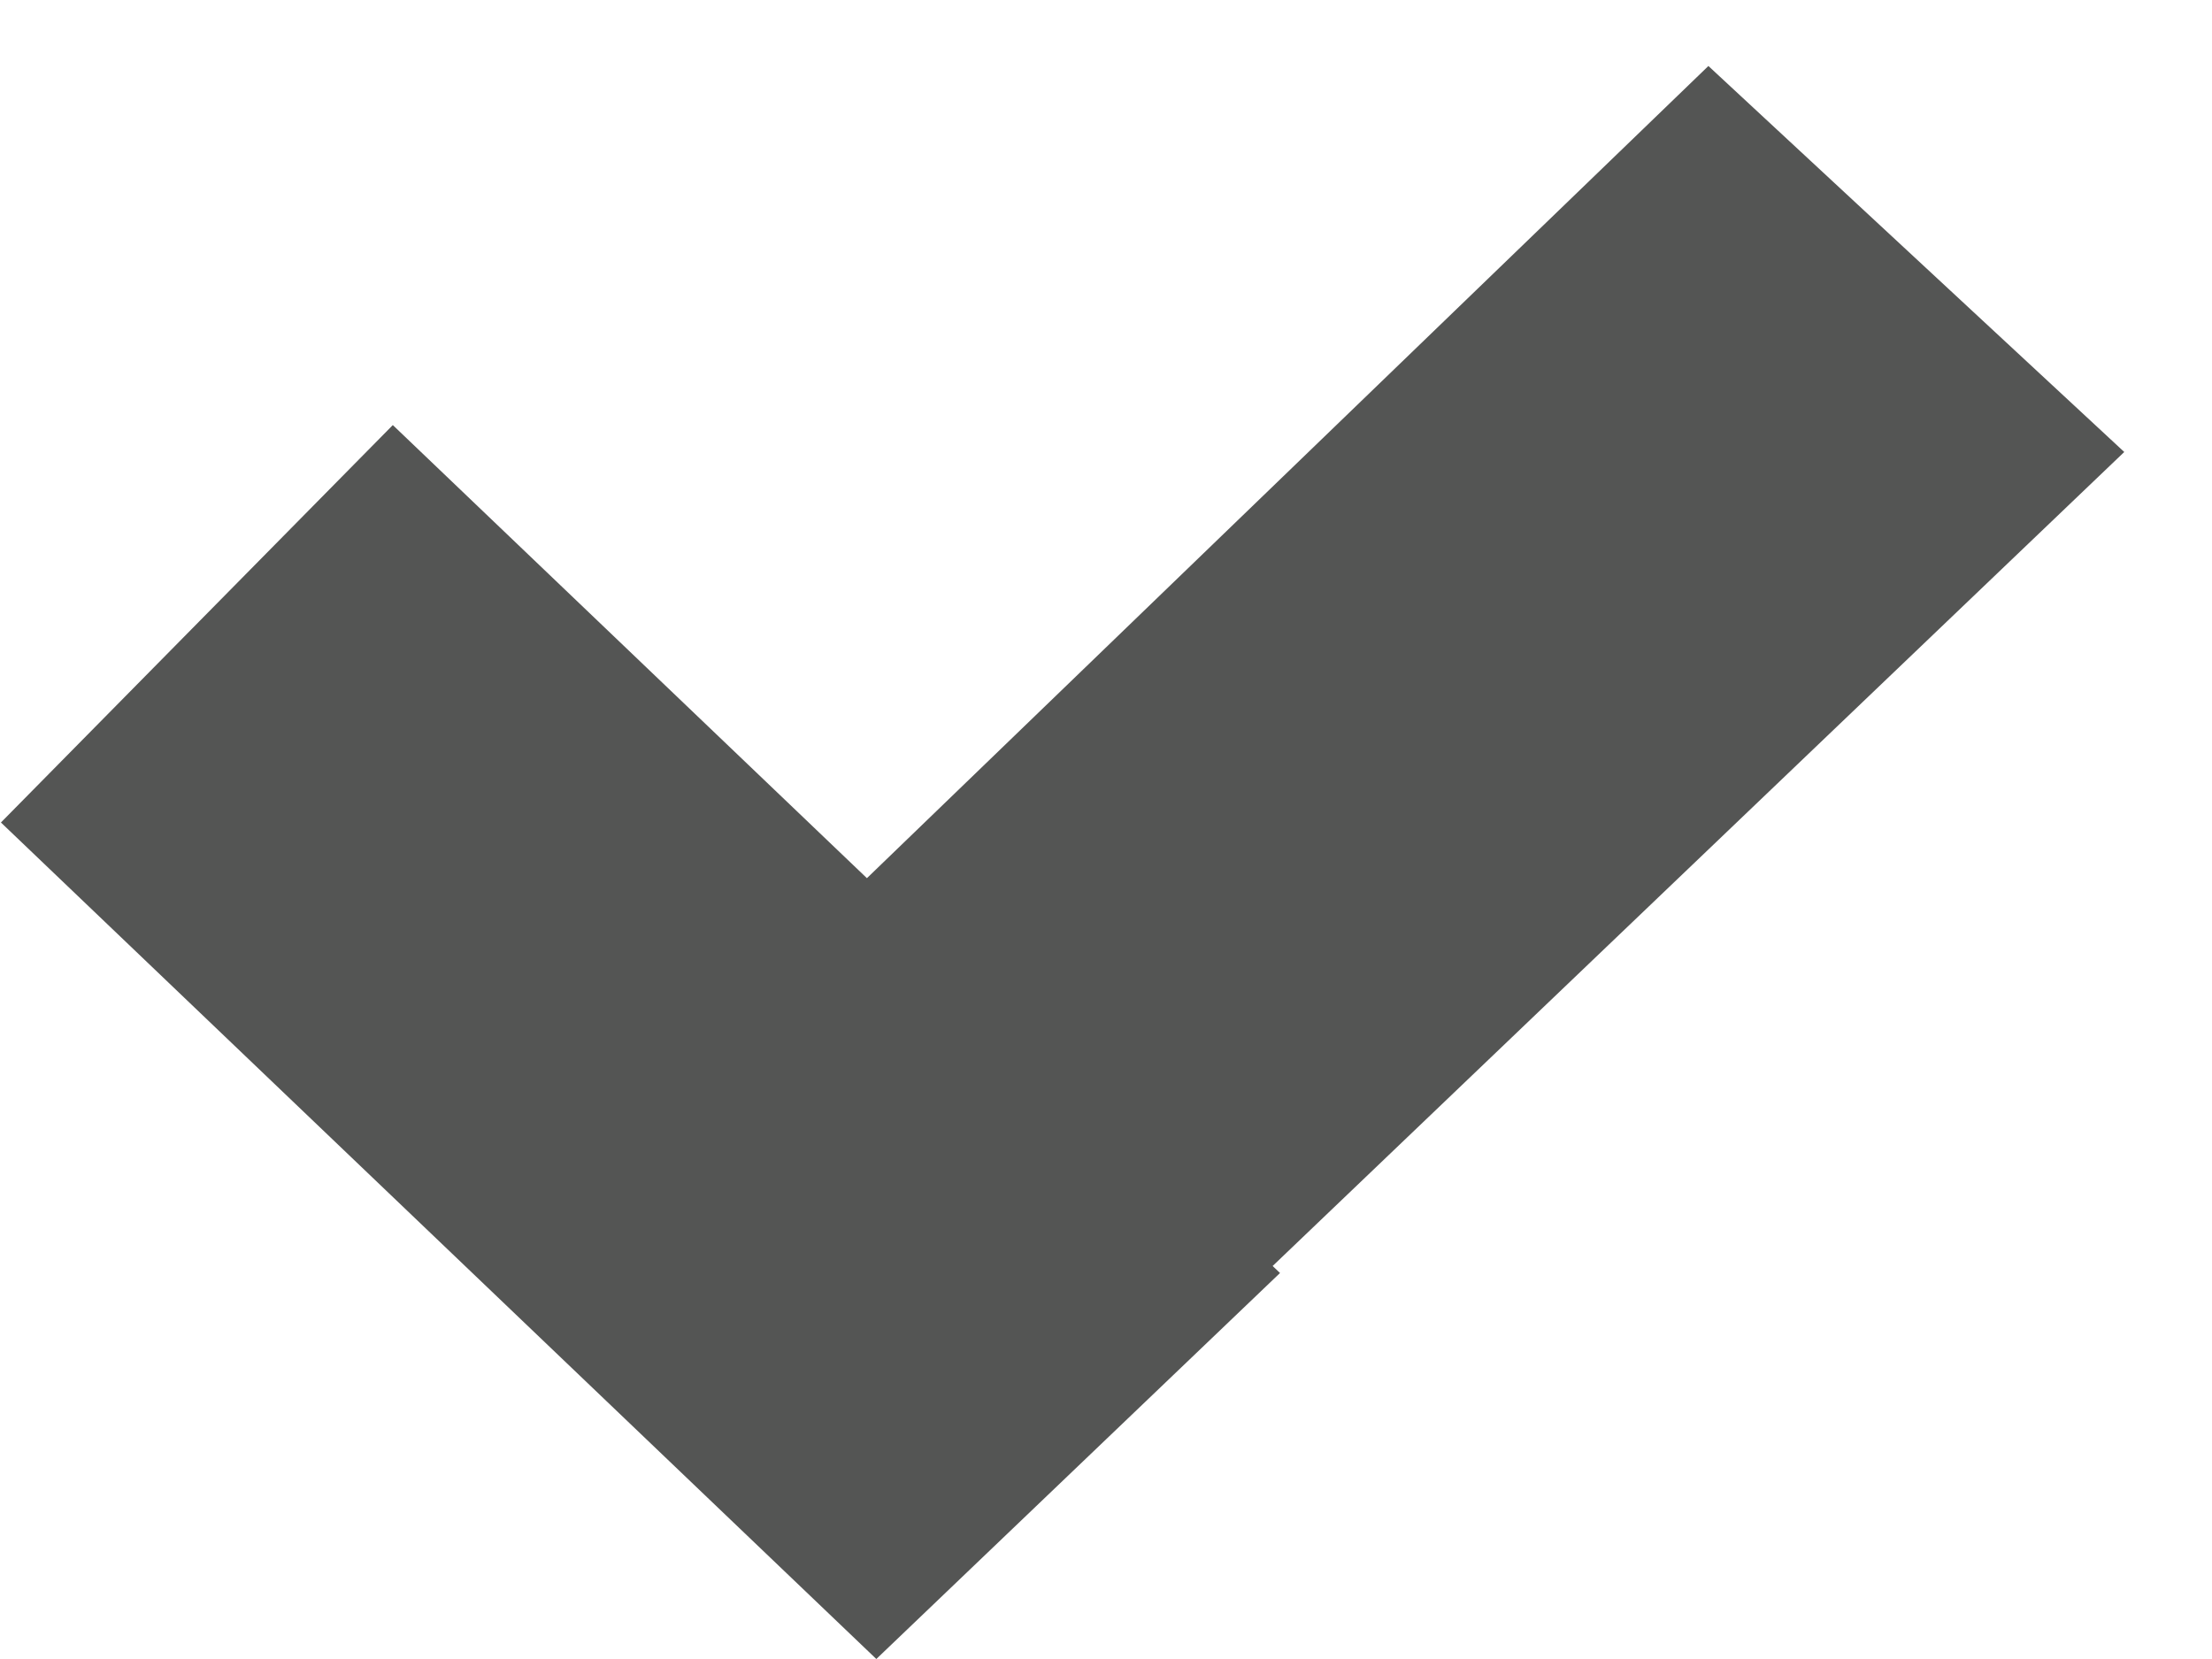 <?xml version="1.0" encoding="utf-8"?>
<svg version="1.1"
	 xmlns="http://www.w3.org/2000/svg" xmlns:xlink="http://www.w3.org/1999/xlink"
	 x="0px" y="0px" viewBox="-0.005 -0.358 12 9" enable-background="new -0.005 -0.358 12 9"
	 xml:space="preserve">
<defs>
</defs>
<polygon fill-rule="evenodd" clip-rule="evenodd" fill="#545554" points="11.519,2.094 9.263,0 4.698,4.406 2.126,1.948 0,4.104 
	4.749,8.642 6.939,6.548 6.899,6.51 "/>
</svg>
